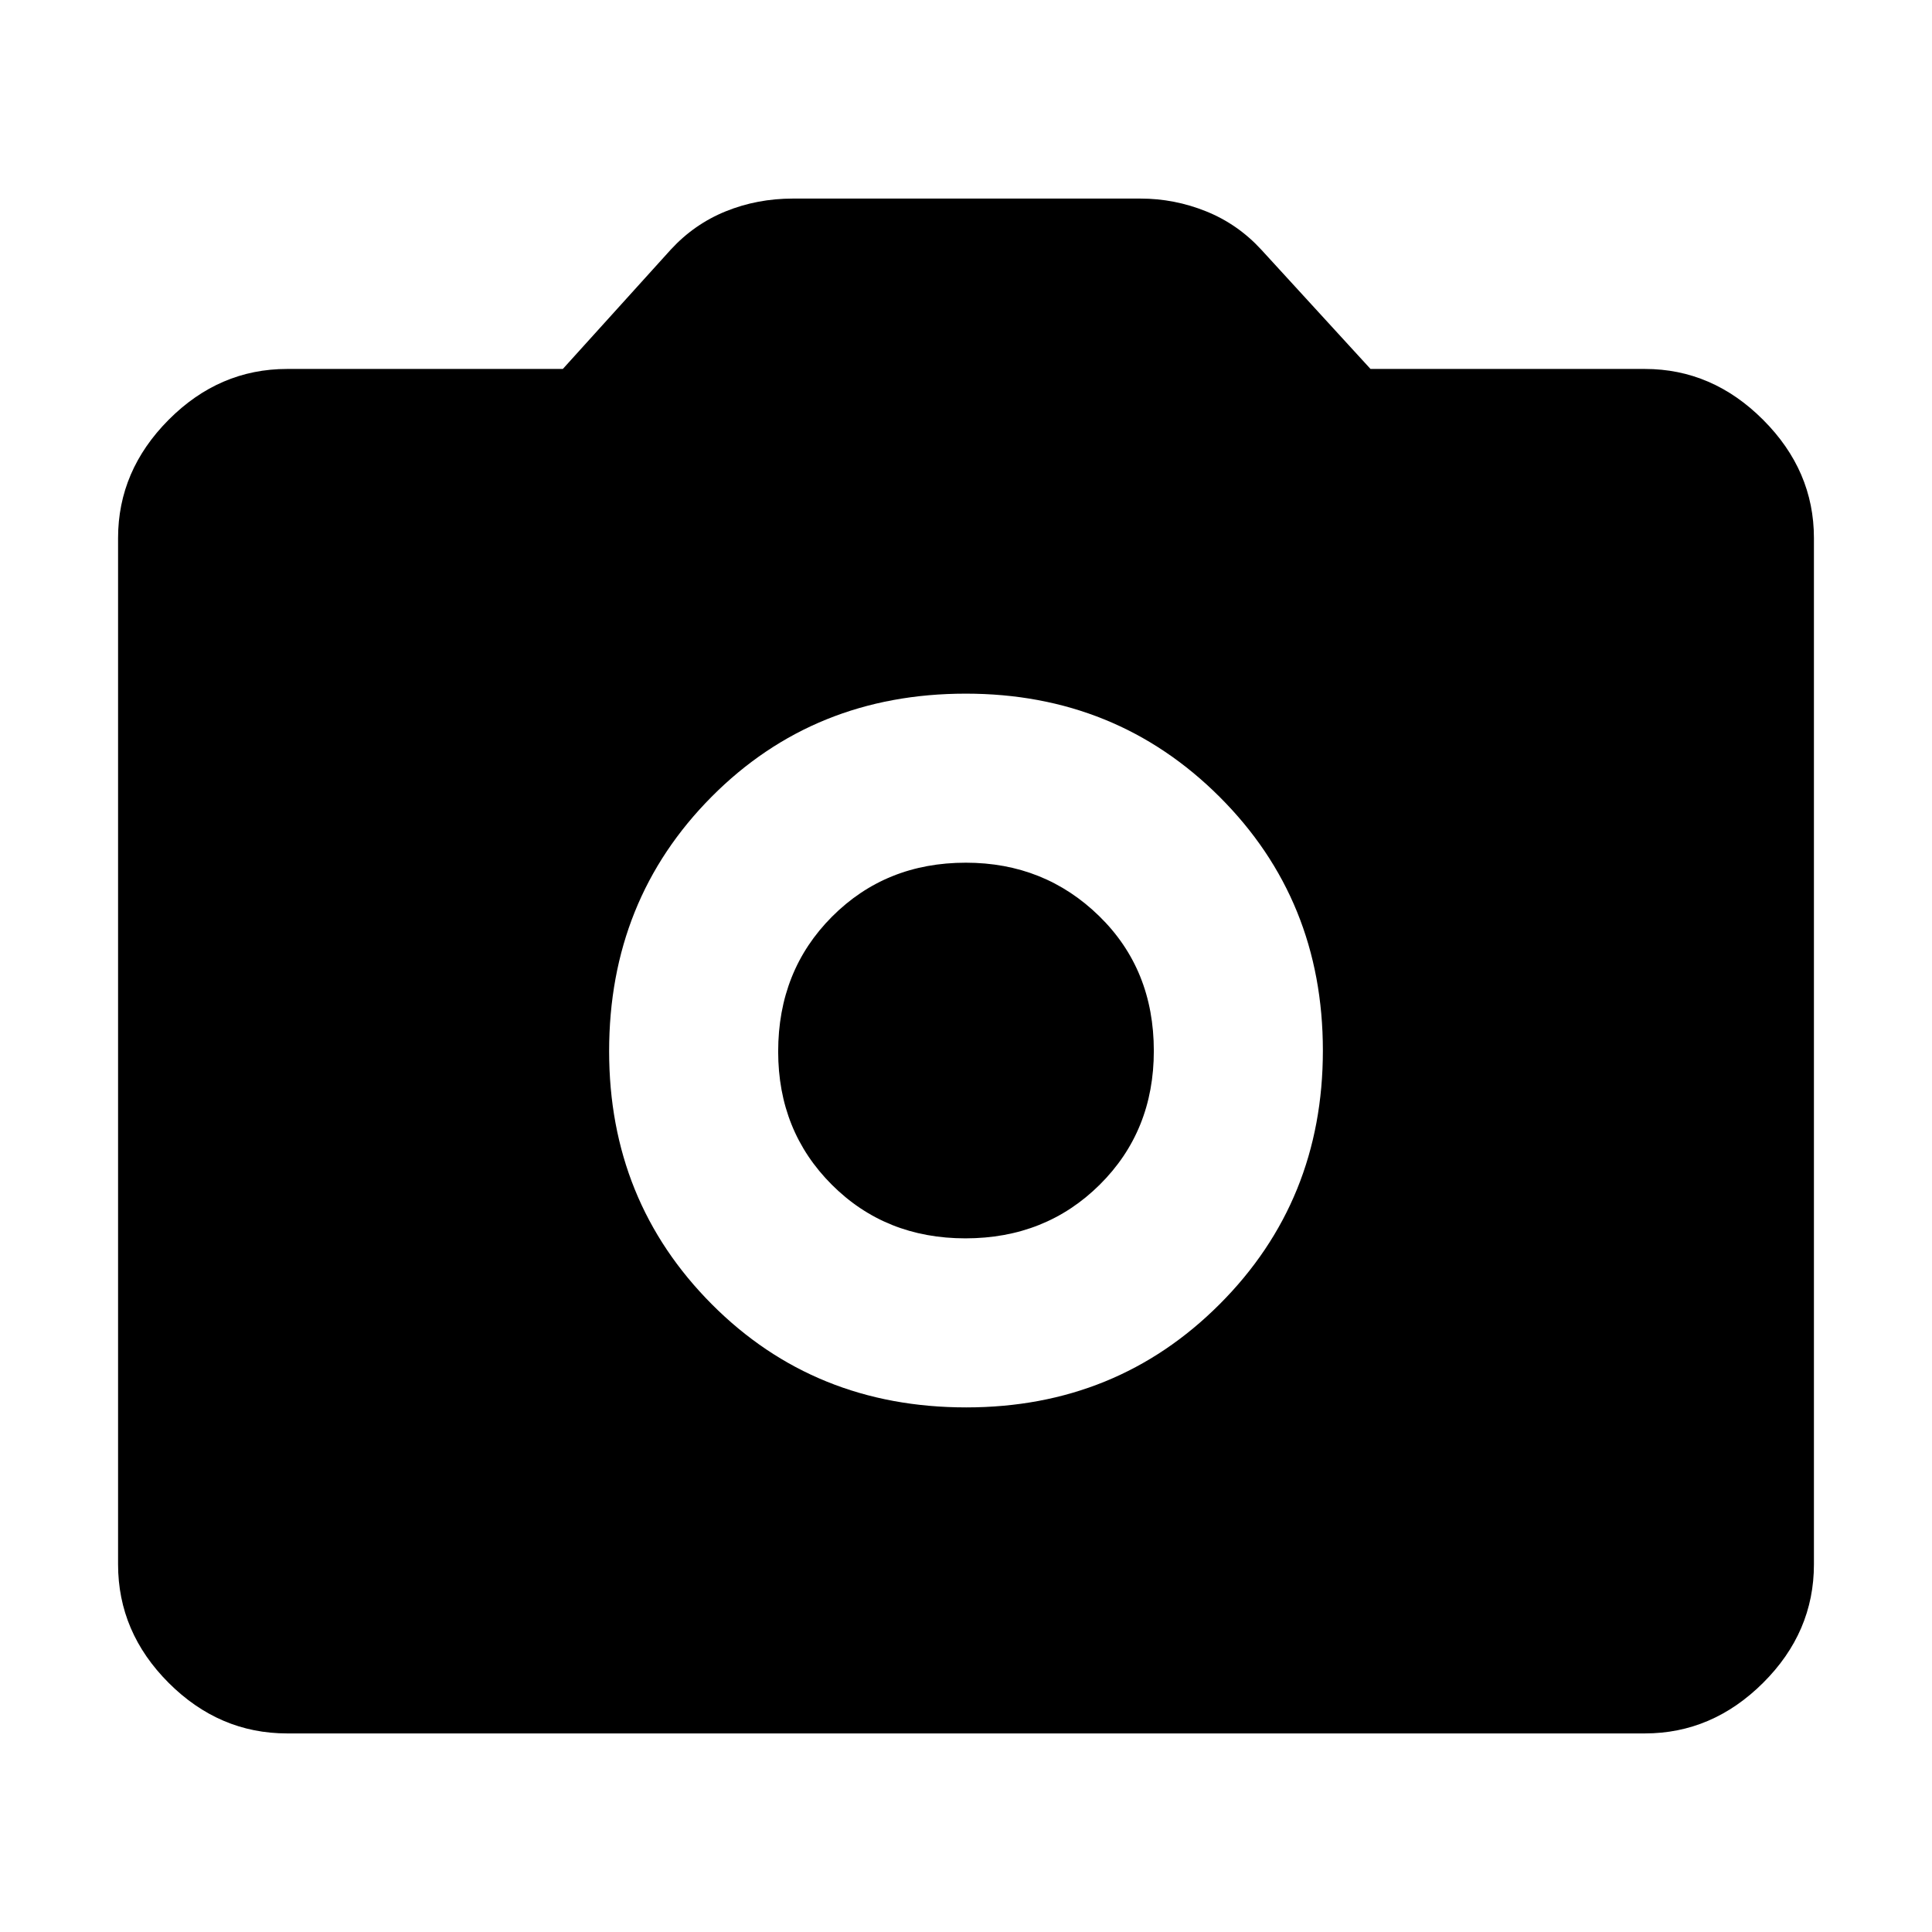 <svg xmlns="http://www.w3.org/2000/svg" height="40" viewBox="0 -960 960 960" width="40"><path d="M480.12-260.67q74.71 0 125.96-51.33t51.25-126q0-74.83-51.36-126.08-51.37-51.25-126.09-51.25-75.38 0-126.3 51.25-50.91 51.25-50.91 126.41 0 74.5 51.03 125.75 51.04 51.25 126.42 51.25Zm-.4-84q-39.72 0-66.39-26.65-26.66-26.65-26.66-66.16 0-40.19 26.74-67.02t66.5-26.83q39.09 0 66.26 26.52 27.16 26.52 27.16 67 0 39.81-26.88 66.48-26.88 26.66-66.73 26.66Zm-337.05 246q-33.73 0-58.87-25.13-25.13-25.14-25.13-58.87v-510q0-33.48 25.13-58.74 25.14-25.26 58.87-25.26h137L333.33-836q11.67-12.67 27.31-19 15.64-6.33 33.36-6.33h172.67q16.89 0 32.61 6.33 15.72 6.33 27.39 19L681-776.67h136.33q33.49 0 58.74 25.26 25.26 25.26 25.26 58.74v510q0 33.73-25.26 58.87-25.25 25.13-58.74 25.13H142.67Z"/></svg>